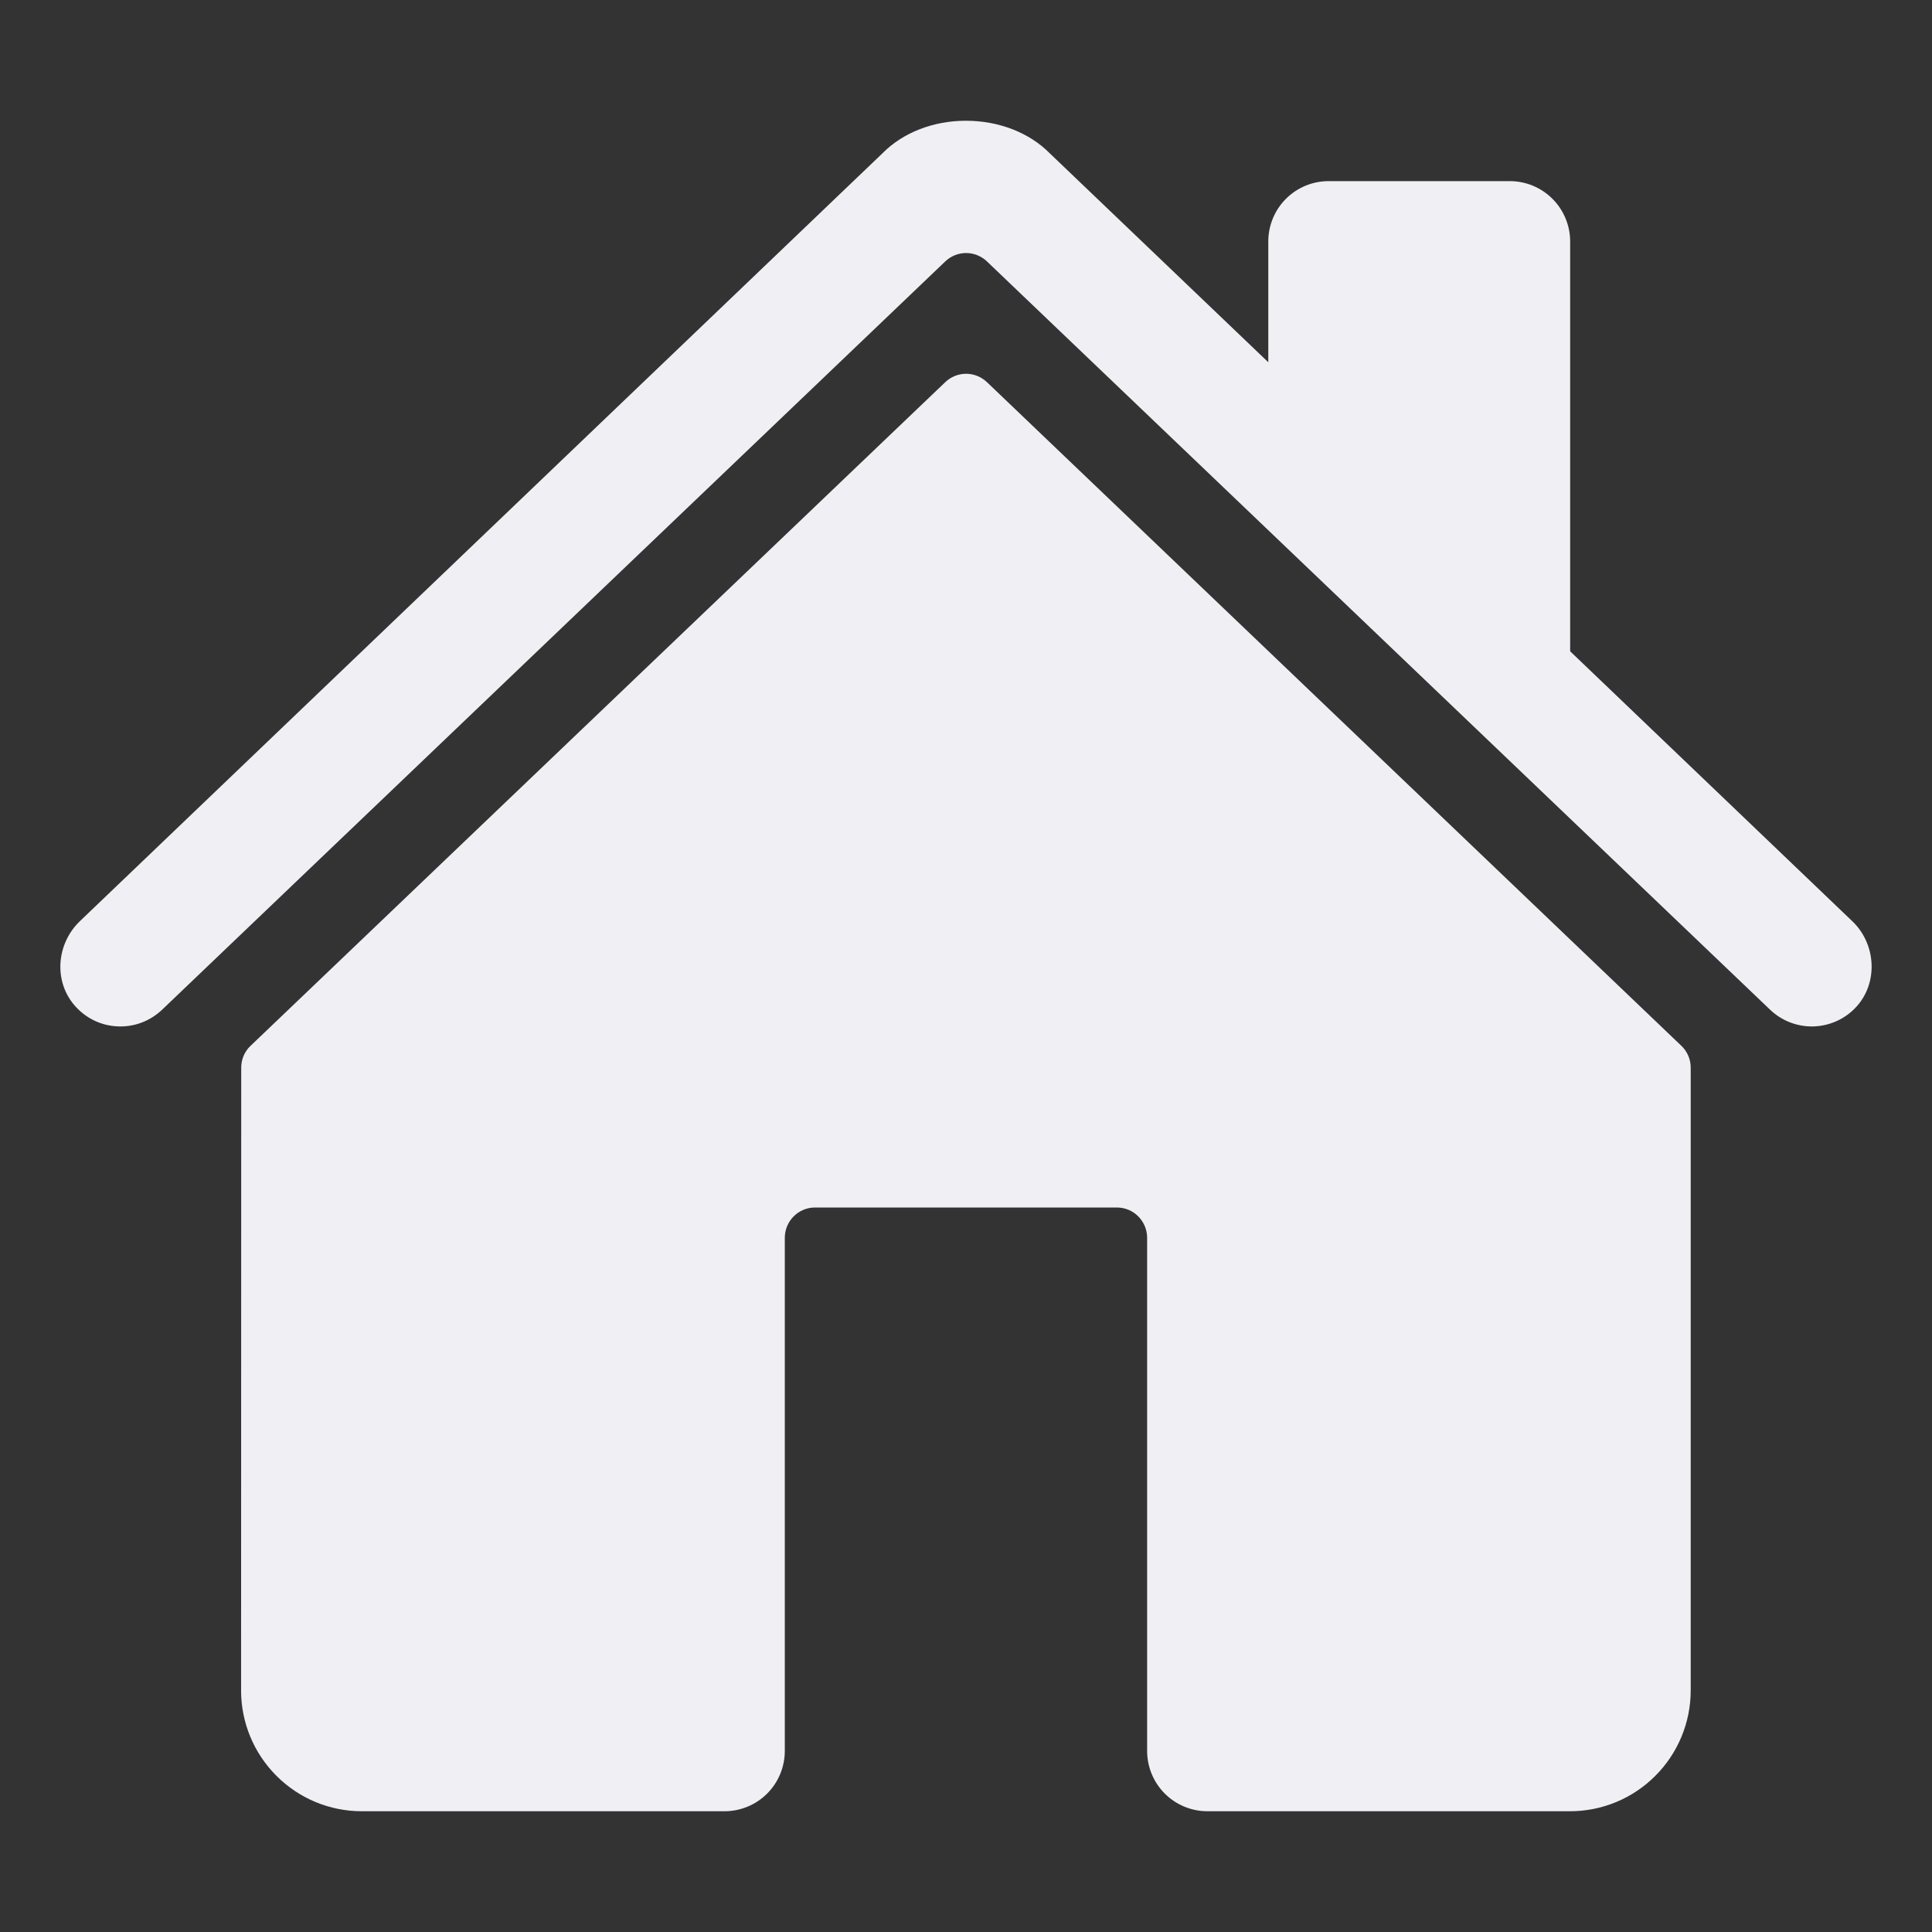 <svg width="28" height="28" viewBox="0 0 28 28" fill="none" xmlns="http://www.w3.org/2000/svg">
<rect x="0" y="0" width="28" height="28" fill="#333333" stroke="none"/>
<path d="M14.304 5.539C14.222 5.461 14.114 5.417 14.001 5.417C13.889 5.417 13.78 5.461 13.699 5.539L3.631 15.157C3.588 15.197 3.554 15.247 3.531 15.301C3.508 15.355 3.496 15.414 3.496 15.473L3.494 24.5C3.494 24.964 3.678 25.409 4.007 25.737C4.335 26.066 4.78 26.25 5.244 26.25H10.499C10.732 26.25 10.954 26.158 11.118 25.994C11.282 25.83 11.374 25.607 11.374 25.375V17.938C11.374 17.822 11.421 17.71 11.503 17.628C11.585 17.546 11.696 17.5 11.812 17.5H16.187C16.303 17.5 16.414 17.546 16.496 17.628C16.578 17.71 16.625 17.822 16.625 17.938V25.375C16.625 25.607 16.717 25.83 16.881 25.994C17.045 26.158 17.267 26.25 17.5 26.25H22.753C23.217 26.25 23.662 26.066 23.99 25.737C24.318 25.409 24.503 24.964 24.503 24.5V15.473C24.503 15.414 24.491 15.355 24.468 15.301C24.445 15.247 24.41 15.197 24.368 15.157L14.304 5.539Z" fill="#F0EFF4"/>
<path d="M26.846 13.352L22.756 9.439V3.5C22.756 3.268 22.663 3.045 22.499 2.881C22.335 2.717 22.113 2.625 21.881 2.625H19.256C19.023 2.625 18.801 2.717 18.637 2.881C18.473 3.045 18.381 3.268 18.381 3.5V5.25L15.213 2.221C14.917 1.922 14.476 1.75 13.999 1.75C13.525 1.75 13.085 1.922 12.789 2.222L1.157 13.351C0.817 13.679 0.774 14.219 1.083 14.574C1.161 14.664 1.256 14.737 1.363 14.789C1.47 14.841 1.586 14.87 1.705 14.875C1.823 14.881 1.942 14.862 2.053 14.82C2.164 14.778 2.265 14.714 2.351 14.632L13.699 3.789C13.78 3.711 13.889 3.667 14.001 3.667C14.114 3.667 14.222 3.711 14.304 3.789L25.652 14.632C25.82 14.793 26.043 14.88 26.275 14.876C26.507 14.871 26.727 14.775 26.888 14.608C27.224 14.26 27.196 13.686 26.846 13.352Z" fill="#F0EFF4"/>
</svg>
